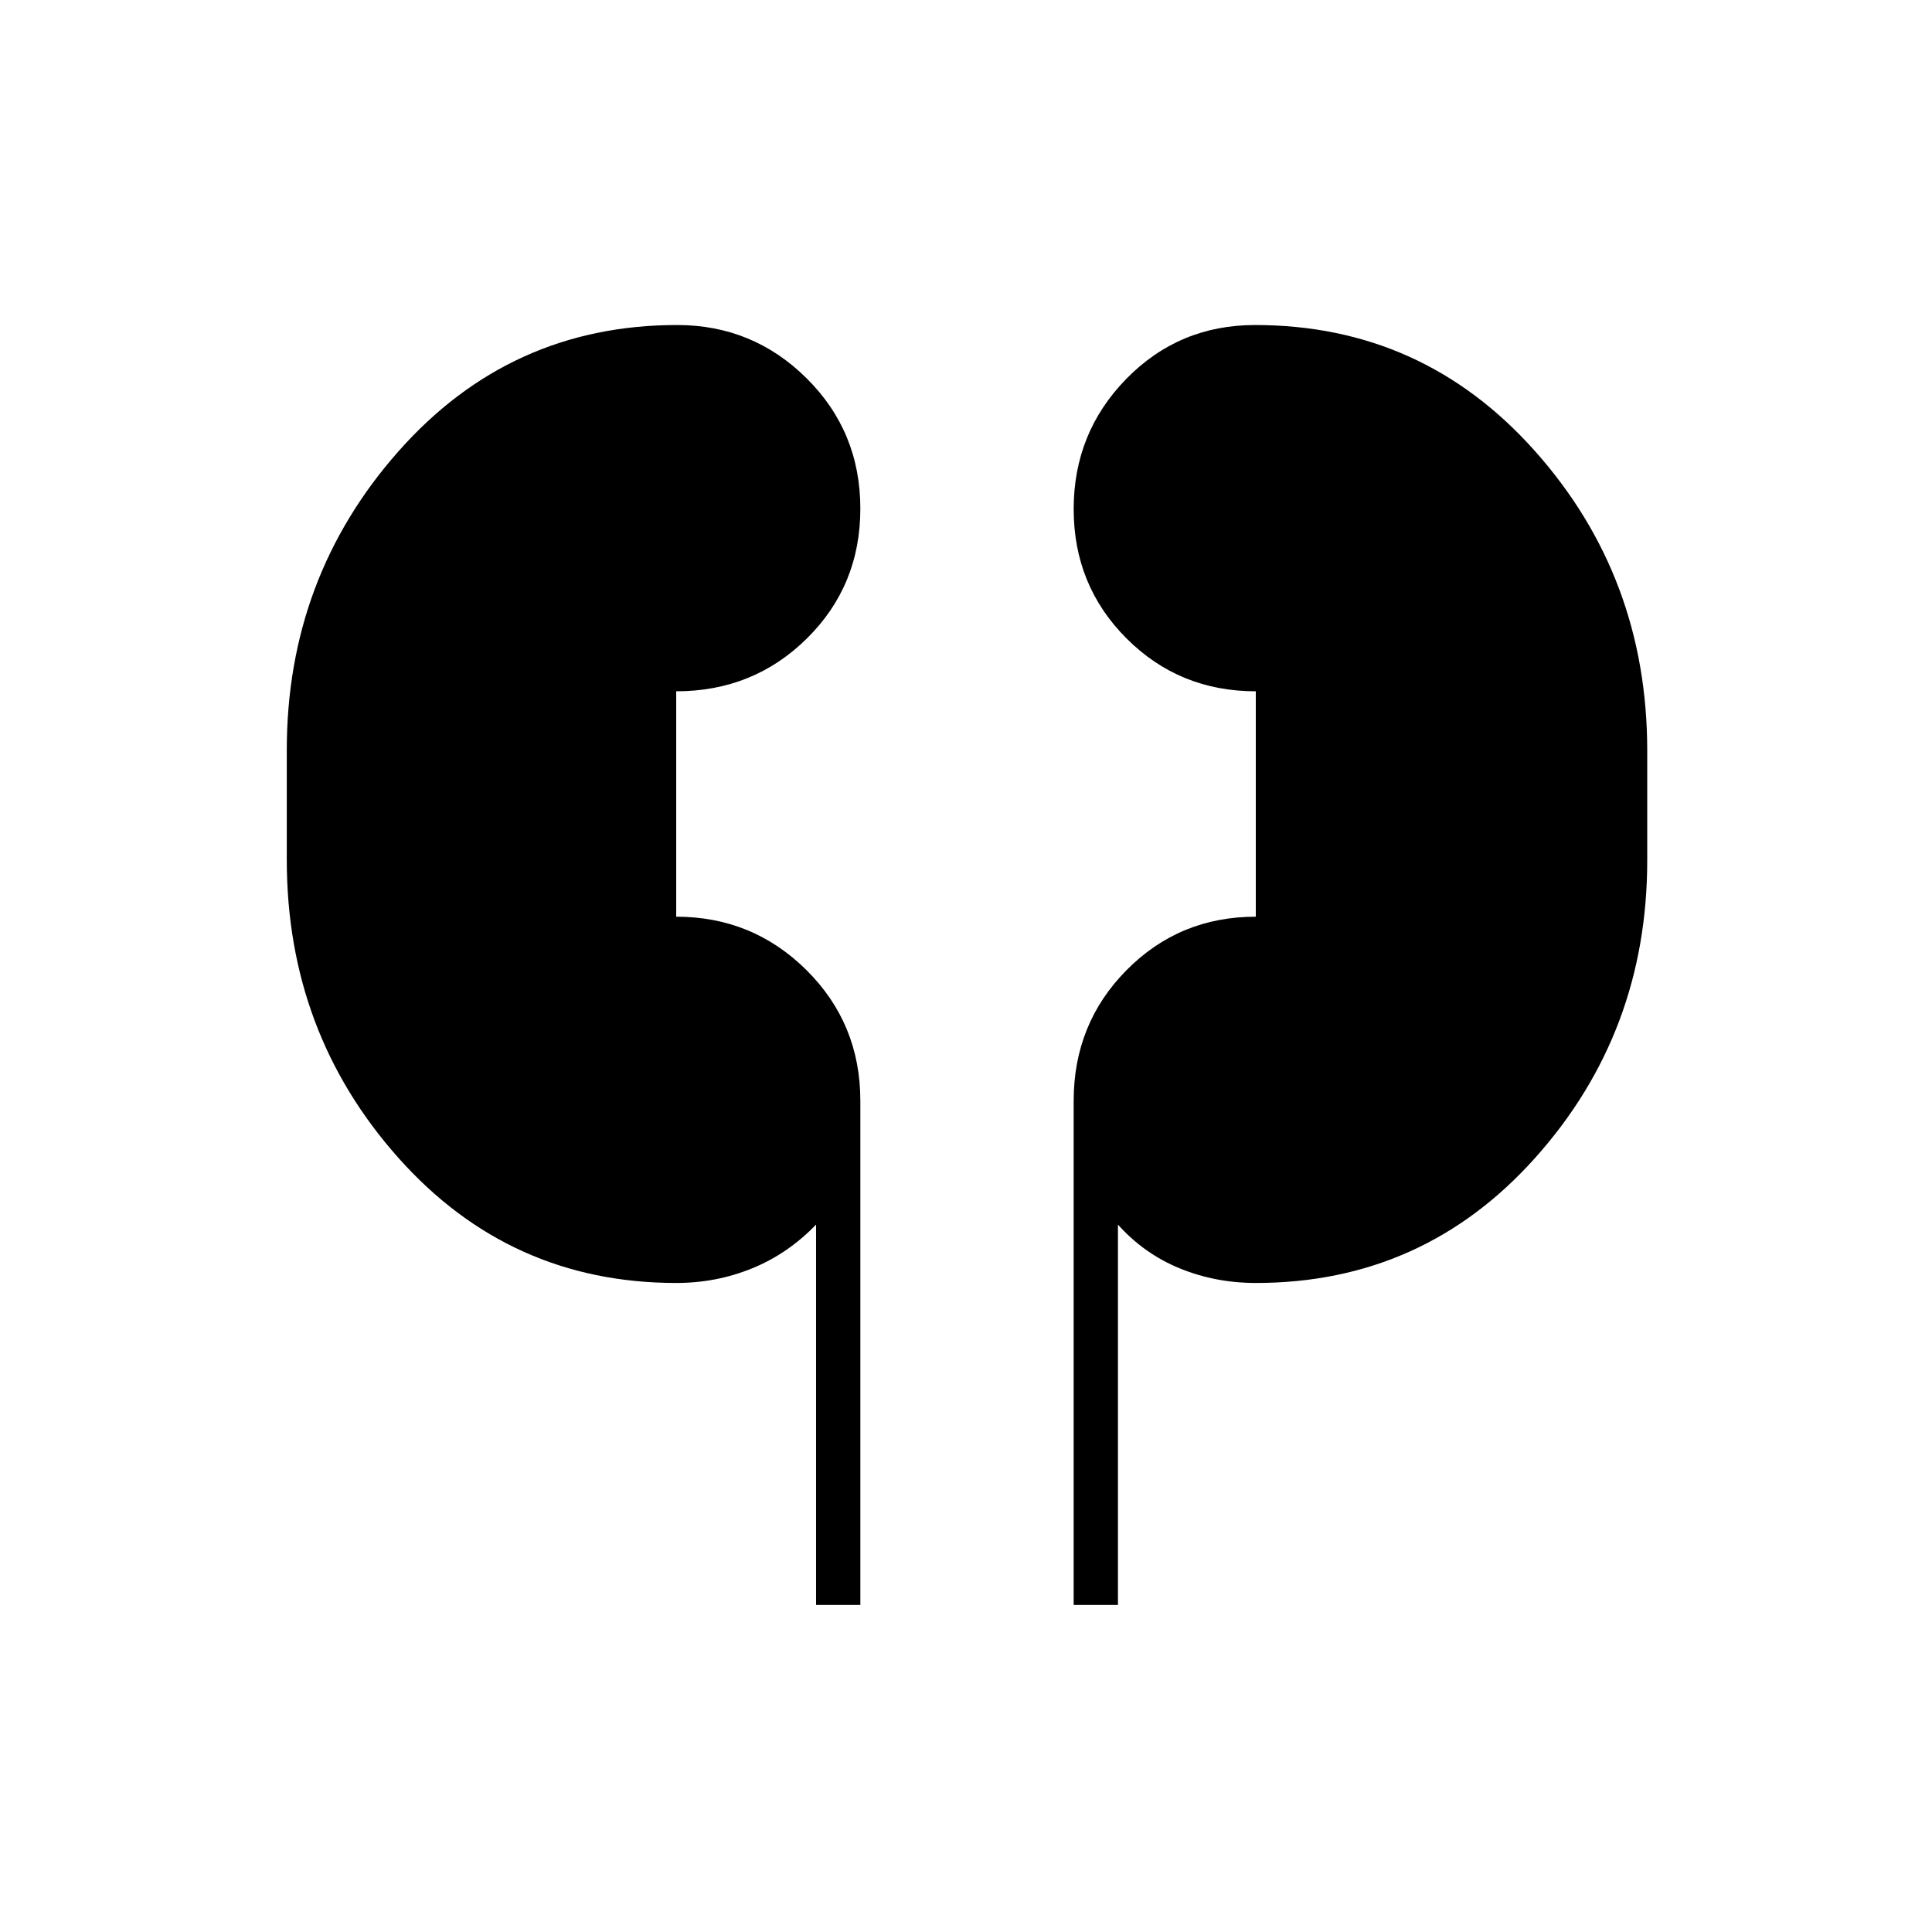 <svg xmlns="http://www.w3.org/2000/svg" height="48" viewBox="0 -960 960 960" width="48"><path d="M405.5-162.5v-189q-14 14.5-31.81 21.75t-37.62 7.25q-82.82 0-138.2-62.27-55.37-62.27-55.37-147.94v-54.58q0-85.67 55.49-148.44 55.5-62.77 138.49-62.77 37.65 0 64.33 26.49 26.69 26.48 26.69 64.75 0 38.26-26.56 64.51Q374.38-616.5 336-616.5v112q38 0 64.75 26.56T427.5-413v250.5h-22Zm128 0V-413q0-38.38 26.27-64.94Q586.04-504.5 624-504.5v-112q-38 0-64.25-26.28t-26.25-64.25q0-37.97 26.16-64.72 26.17-26.75 63.98-26.75 83.32 0 139.09 62.65Q818.5-673.21 818.5-587v54.5q0 85.58-55.64 147.79-55.64 62.21-138.84 62.21-20.09 0-37.8-7.25Q568.5-337 555.5-351.5v189h-22Z"/></svg>
